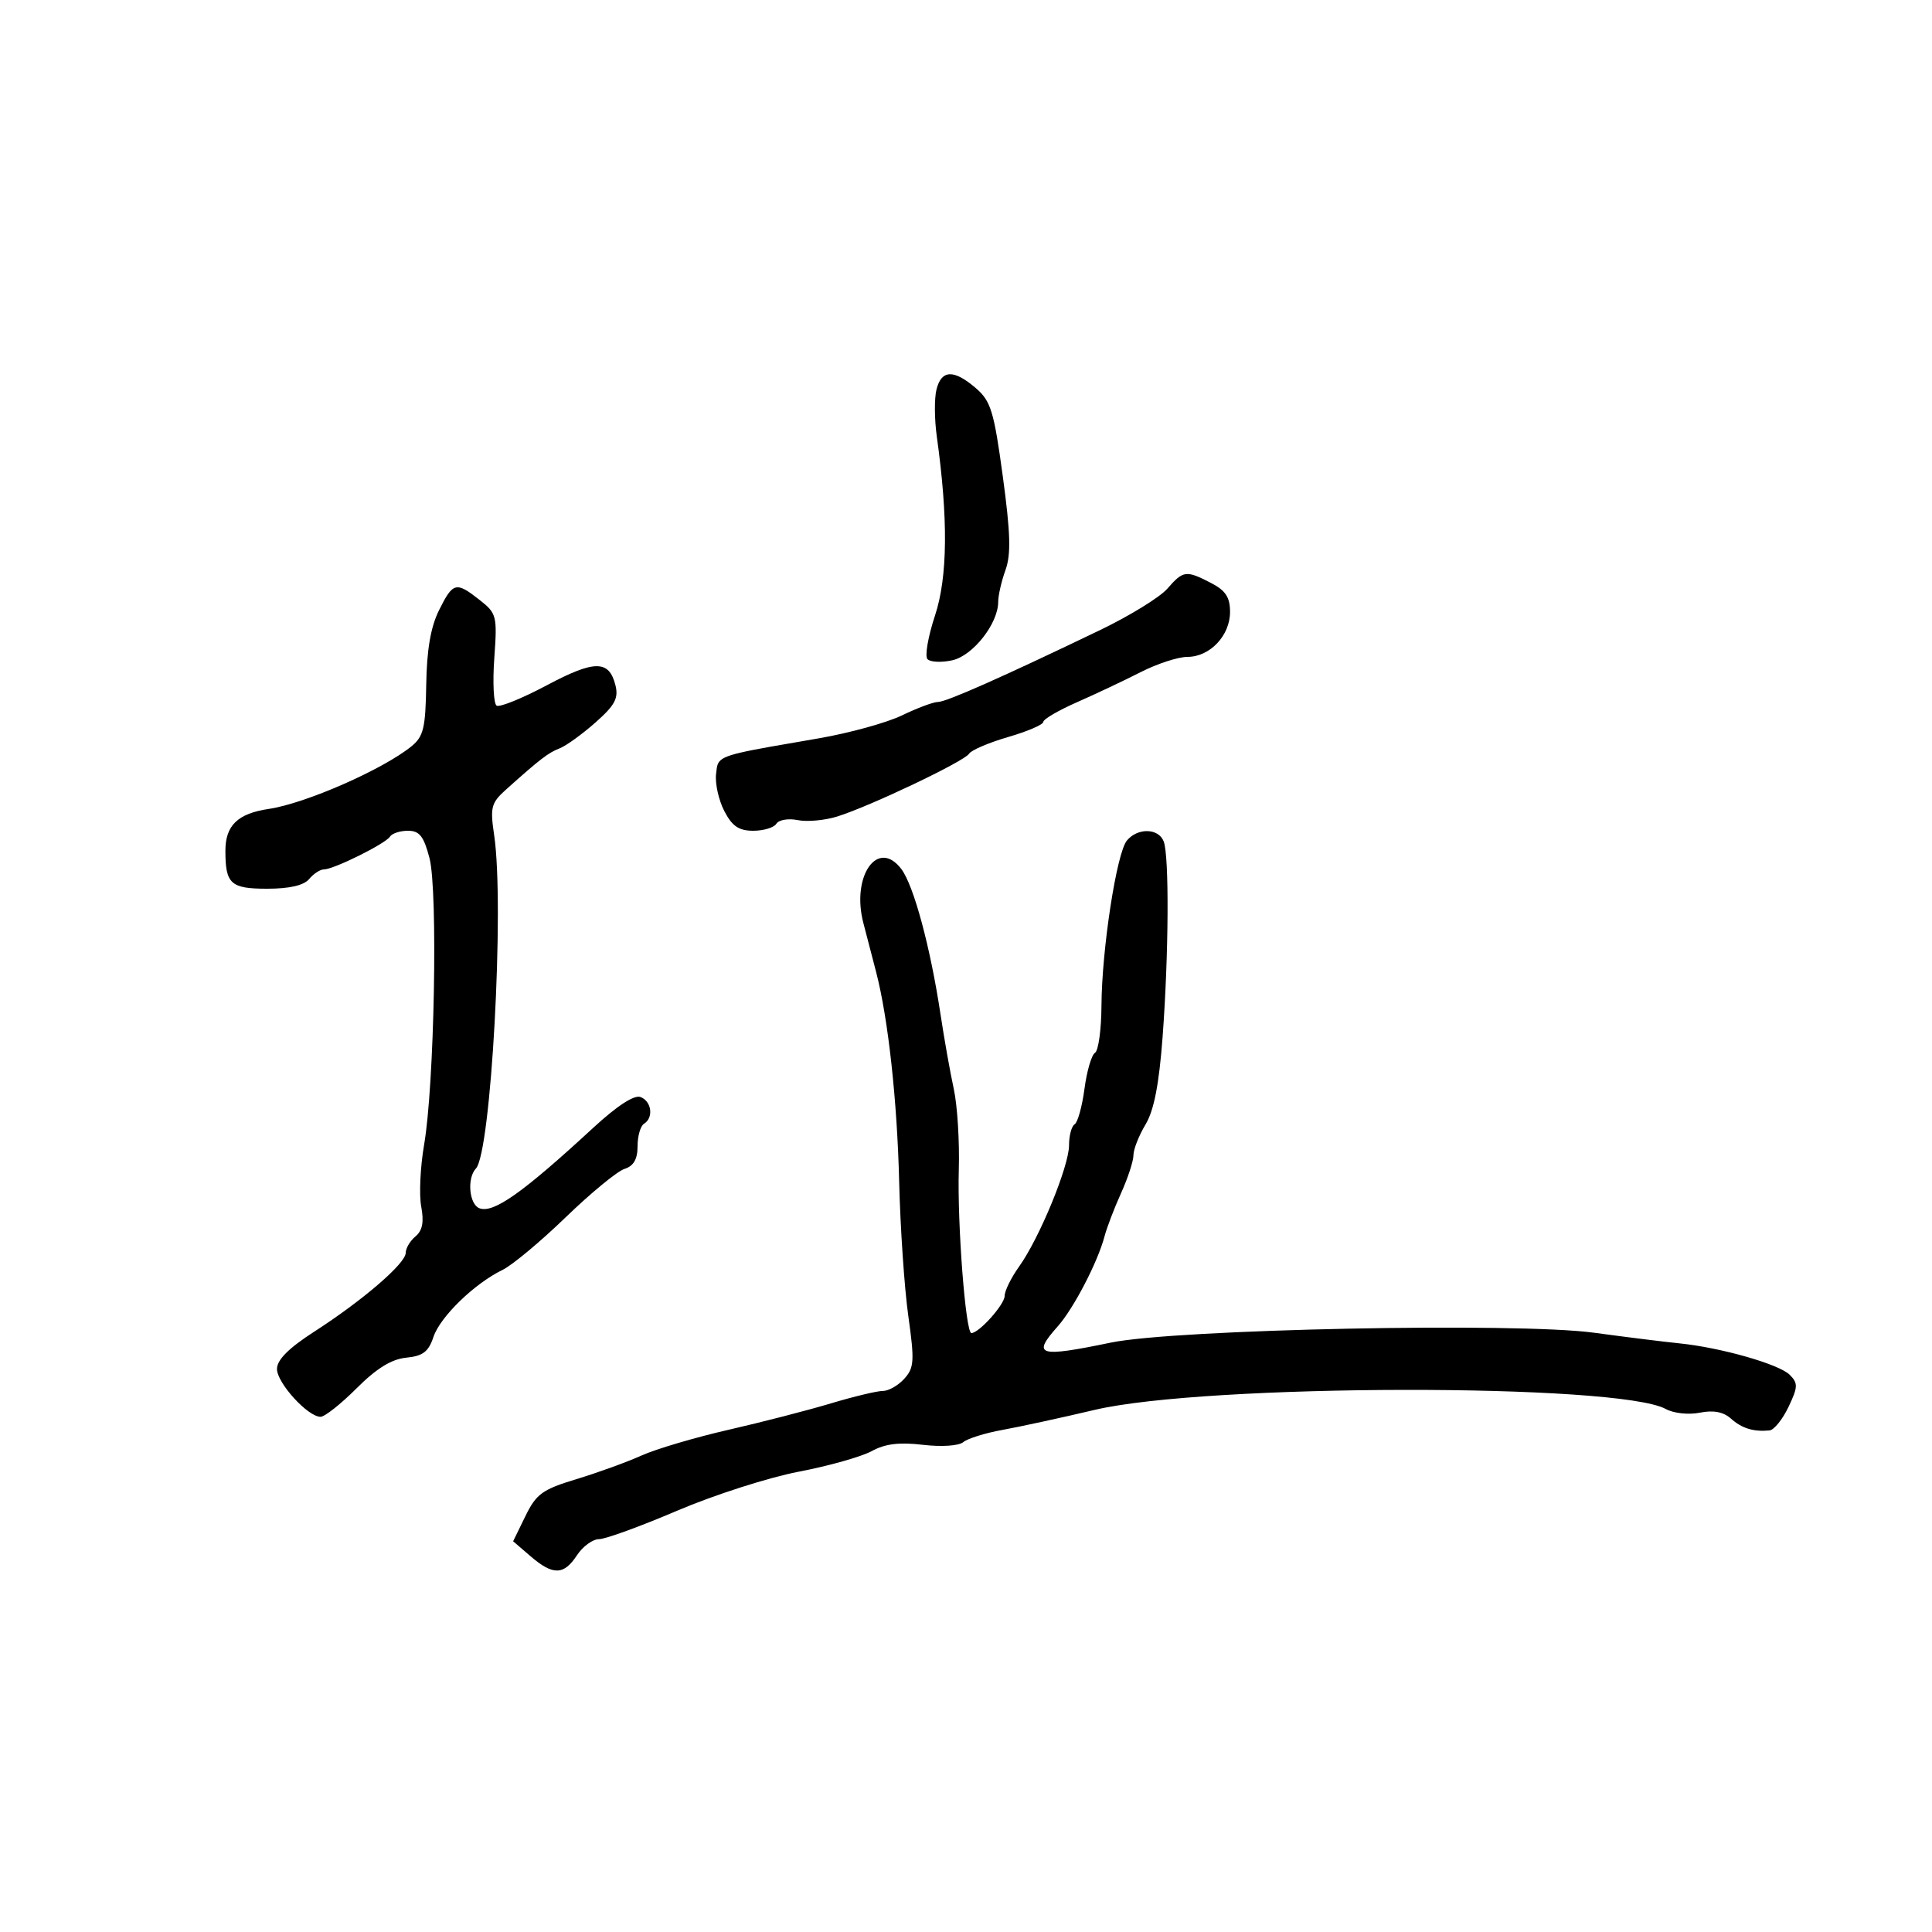 <svg xmlns="http://www.w3.org/2000/svg" width="300" height="300" viewBox="0 0 300 300" version="1.1">
  <defs/>
  <path d="M174.984,130.52 C176.657,128.504 179.903,128.583 180.7,130.66 C181.567,132.92 181.481,148.238 180.529,161 C179.978,168.385 179.19,172.425 177.873,174.618 C176.843,176.333 176,178.475 176,179.379 C176,180.283 175.136,182.929 174.081,185.261 C173.025,187.592 171.866,190.625 171.505,192 C170.462,195.969 166.703,203.199 164.25,205.953 C160.198,210.503 161.214,210.814 172.5,208.477 C182.548,206.396 235.492,205.313 247.5,206.943 C252.45,207.615 258.406,208.357 260.735,208.591 C267.176,209.24 276.253,211.824 277.91,213.482 C279.215,214.787 279.192,215.374 277.711,218.48 C276.788,220.416 275.463,222.053 274.766,222.118 C272.28,222.351 270.475,221.797 268.777,220.279 C267.607,219.233 266.057,218.939 263.945,219.361 C262.2,219.71 259.885,219.461 258.668,218.793 C251.325,214.762 187.235,214.856 170,218.922 C164.775,220.155 158.321,221.556 155.657,222.036 C152.994,222.516 150.262,223.368 149.586,223.928 C148.88,224.515 146.205,224.693 143.295,224.349 C139.646,223.916 137.433,224.189 135.367,225.324 C133.79,226.191 128.675,227.634 124,228.53 C119.325,229.427 110.843,232.15 105.152,234.58 C99.46,237.011 94,239 93.017,239 C92.034,239 90.493,240.125 89.592,241.5 C87.553,244.612 85.867,244.65 82.395,241.664 L79.679,239.327 L81.589,235.414 C83.268,231.974 84.227,231.28 89.5,229.682 C92.8,228.683 97.344,227.034 99.598,226.019 C101.853,225.004 107.928,223.206 113.098,222.024 C118.269,220.842 125.425,218.996 129,217.923 C132.575,216.849 136.218,215.978 137.095,215.986 C137.972,215.993 139.467,215.142 140.416,214.093 C141.954,212.393 142.022,211.331 141.041,204.343 C140.435,200.029 139.797,190.65 139.622,183.5 C139.315,170.917 137.924,158.223 136.061,151 C135.565,149.075 134.668,145.63 134.068,143.345 C132.147,136.031 136.308,130.106 139.963,134.951 C141.888,137.503 144.467,147.069 146.042,157.5 C146.623,161.35 147.552,166.575 148.107,169.112 C148.661,171.649 149.01,177.274 148.882,181.612 C148.635,190.025 149.94,207 150.834,207 C152.023,207 156,202.558 156,201.23 C156,200.448 157.012,198.394 158.25,196.665 C161.402,192.262 166,181.091 166,177.838 C166,176.342 166.391,174.877 166.868,174.581 C167.346,174.286 168.034,171.803 168.397,169.064 C168.761,166.324 169.495,163.812 170.029,163.482 C170.563,163.152 171.016,159.871 171.035,156.191 C171.082,147.421 173.385,132.446 174.984,130.52 Z M68.174,94.75 C70.347,90.385 70.803,90.271 74.487,93.169 C77.124,95.243 77.223,95.637 76.754,102.191 C76.484,105.961 76.648,109.282 77.117,109.572 C77.587,109.863 81.091,108.44 84.904,106.412 C92.329,102.462 94.576,102.461 95.565,106.404 C96.072,108.424 95.485,109.518 92.452,112.197 C90.395,114.014 87.901,115.814 86.908,116.199 C85.141,116.883 83.895,117.839 78.625,122.557 C76.261,124.673 76.088,125.326 76.734,129.693 C78.356,140.655 76.258,178.952 73.898,181.45 C72.49,182.94 72.847,187.004 74.439,187.615 C76.614,188.449 81.127,185.261 92.11,175.13 C95.834,171.696 98.485,169.972 99.466,170.349 C101.194,171.012 101.521,173.56 100,174.5 C99.45,174.84 99,176.411 99,177.992 C99,180.001 98.39,181.059 96.97,181.509 C95.854,181.864 91.749,185.239 87.848,189.011 C83.947,192.783 79.535,196.461 78.043,197.184 C73.67,199.305 68.341,204.477 67.305,207.603 C66.546,209.896 65.665,210.567 63.076,210.821 C60.794,211.044 58.469,212.479 55.377,215.571 C52.941,218.007 50.421,220 49.778,220 C47.789,220 43,214.738 43.009,212.563 C43.015,211.151 44.842,209.325 48.798,206.777 C56.336,201.921 63,196.181 63,194.545 C63,193.83 63.684,192.677 64.519,191.984 C65.6,191.087 65.856,189.751 65.407,187.356 C65.06,185.505 65.262,181.18 65.856,177.745 C67.451,168.522 68.019,138.343 66.692,133.25 C65.806,129.849 65.139,129 63.352,129 C62.123,129 60.864,129.411 60.553,129.913 C59.881,131.001 51.826,135 50.307,135 C49.723,135 48.685,135.675 48,136.5 C47.182,137.486 44.95,138 41.485,138 C35.814,138 35,137.261 35,132.109 C35,128.174 36.917,126.324 41.736,125.609 C47.431,124.764 59.425,119.504 63.879,115.897 C65.763,114.372 66.079,113.057 66.185,106.315 C66.27,100.893 66.879,97.352 68.174,94.75 Z M181.266,91.409 C183.73,88.576 184.168,88.518 188.05,90.526 C190.314,91.696 191,92.743 191,95.026 C191,98.7 187.871,102 184.385,102 C182.947,102 179.685,103.063 177.135,104.363 C174.586,105.662 170.137,107.764 167.25,109.034 C164.363,110.303 162,111.683 162,112.1 C162,112.517 159.548,113.571 156.551,114.442 C153.554,115.313 150.82,116.482 150.475,117.04 C149.742,118.226 135.092,125.202 130,126.789 C128.075,127.39 125.315,127.64 123.867,127.346 C122.419,127.052 120.93,127.304 120.558,127.906 C120.186,128.508 118.57,129 116.967,129 C114.725,129 113.685,128.292 112.466,125.934 C111.594,124.247 111.019,121.66 111.19,120.184 C111.271,119.482 111.302,118.958 111.52,118.53 C112.217,117.16 114.83,116.766 127.129,114.649 C131.875,113.832 137.697,112.227 140.067,111.082 C142.437,109.937 144.949,109 145.65,109 C146.94,109 155.66,105.132 170.836,97.83 C175.42,95.623 180.114,92.734 181.266,91.409 Z M145.417,60.477 C146.19,57.396 148.11,57.33 151.524,60.267 C153.858,62.274 154.339,63.847 155.713,73.957 C156.911,82.779 157.007,86.092 156.132,88.511 C155.51,90.233 155,92.457 155,93.453 C155,96.833 151.075,101.825 147.864,102.53 C146.18,102.9 144.448,102.819 144.016,102.351 C143.583,101.883 144.108,98.843 145.182,95.596 C147.159,89.616 147.249,80.577 145.46,67.727 C145.094,65.101 145.075,61.839 145.417,60.477 Z"/>
</svg>

